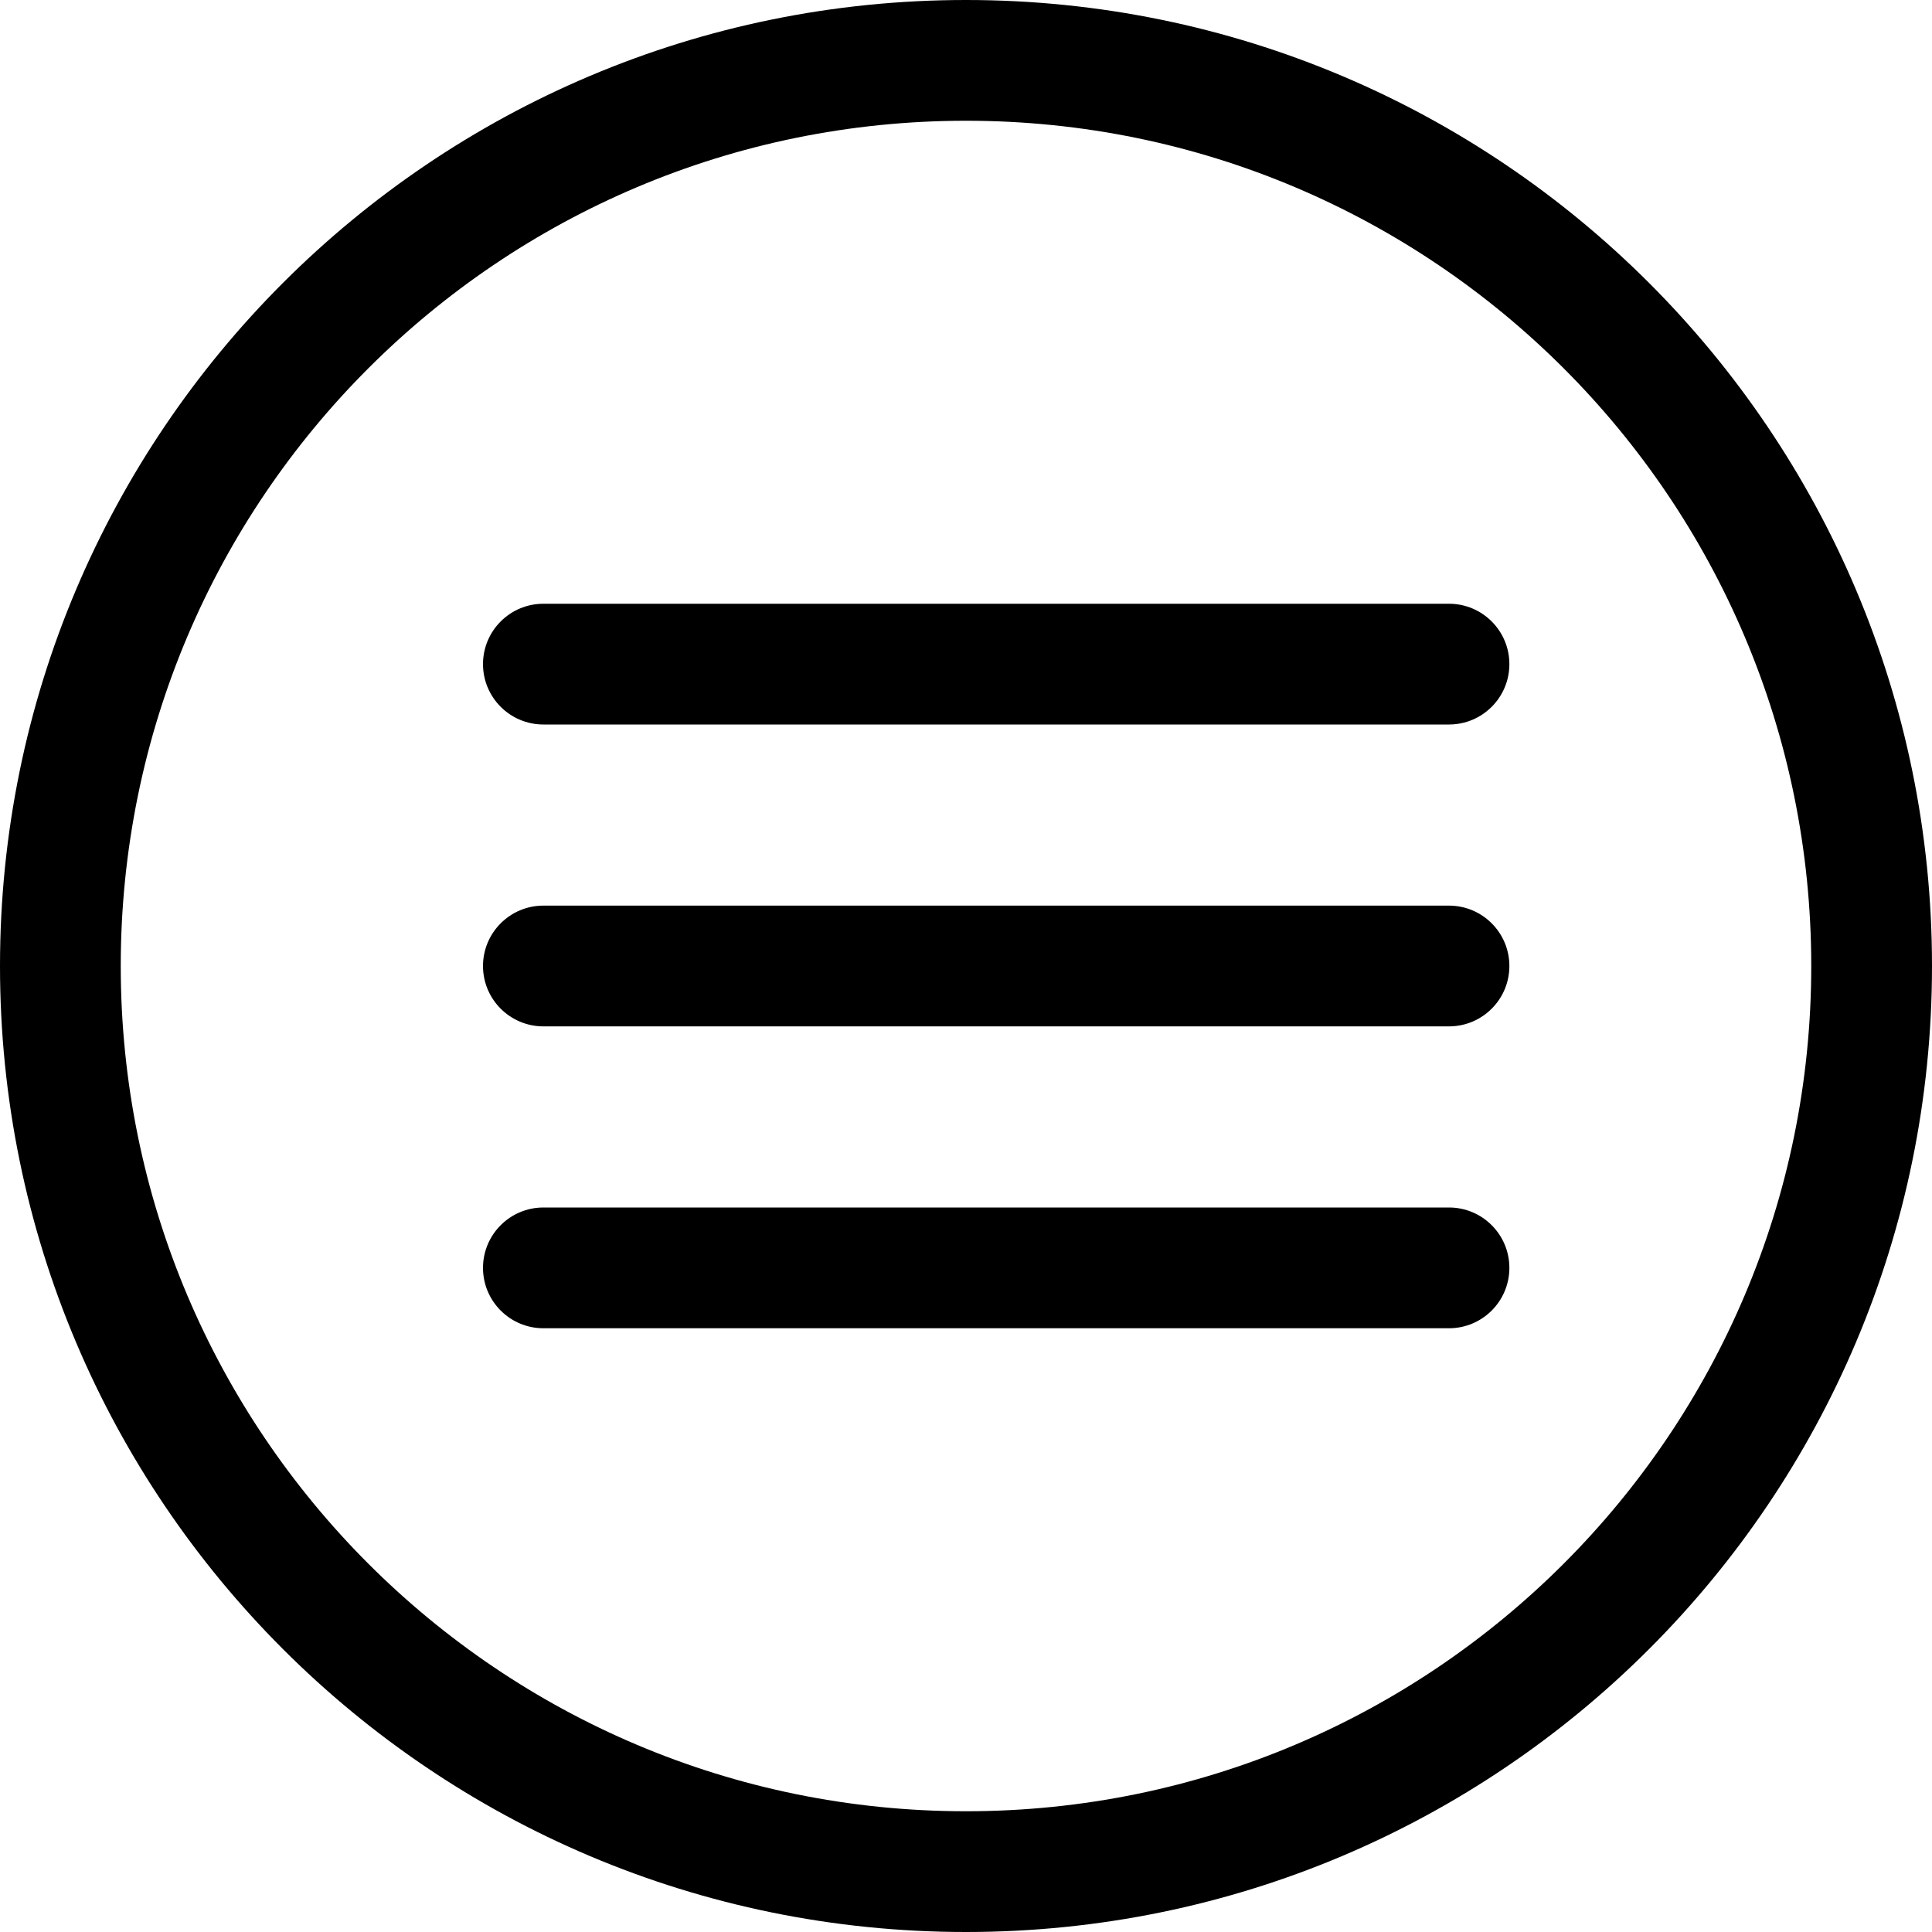 <svg width="32" height="32" viewBox="0 0 32 32" fill="none" xmlns="http://www.w3.org/2000/svg">
<g clip-path="url(#clip0_1847_10531)">
<path fill-rule="evenodd" clip-rule="evenodd" d="M16 30C8.268 30 2 23.732 2 16C2 8.268 8.268 2 16 2C23.732 2 30 8.268 30 16C30 23.732 23.732 30 16 30ZM0 16C0 7.163 7.163 0 16 0C24.837 0 32 7.163 32 16C32 24.837 24.837 32 16 32C7.163 32 0 24.837 0 16ZM9 10C8.448 10 8 10.448 8 11C8 11.552 8.448 12 9 12H24C24.552 12 25 11.552 25 11C25 10.448 24.552 10 24 10H9ZM8 16C8 15.448 8.448 15 9 15H24C24.552 15 25 15.448 25 16C25 16.552 24.552 17 24 17H9C8.448 17 8 16.552 8 16ZM9 20C8.448 20 8 20.448 8 21C8 21.552 8.448 22 9 22H24C24.552 22 25 21.552 25 21C25 20.448 24.552 20 24 20H9Z" fill="black"/>
</g>
<defs>
<clipPath id="clip0_1847_10531">
<rect width="32" height="32" fill="white"/>
</clipPath>
</defs>
</svg>
